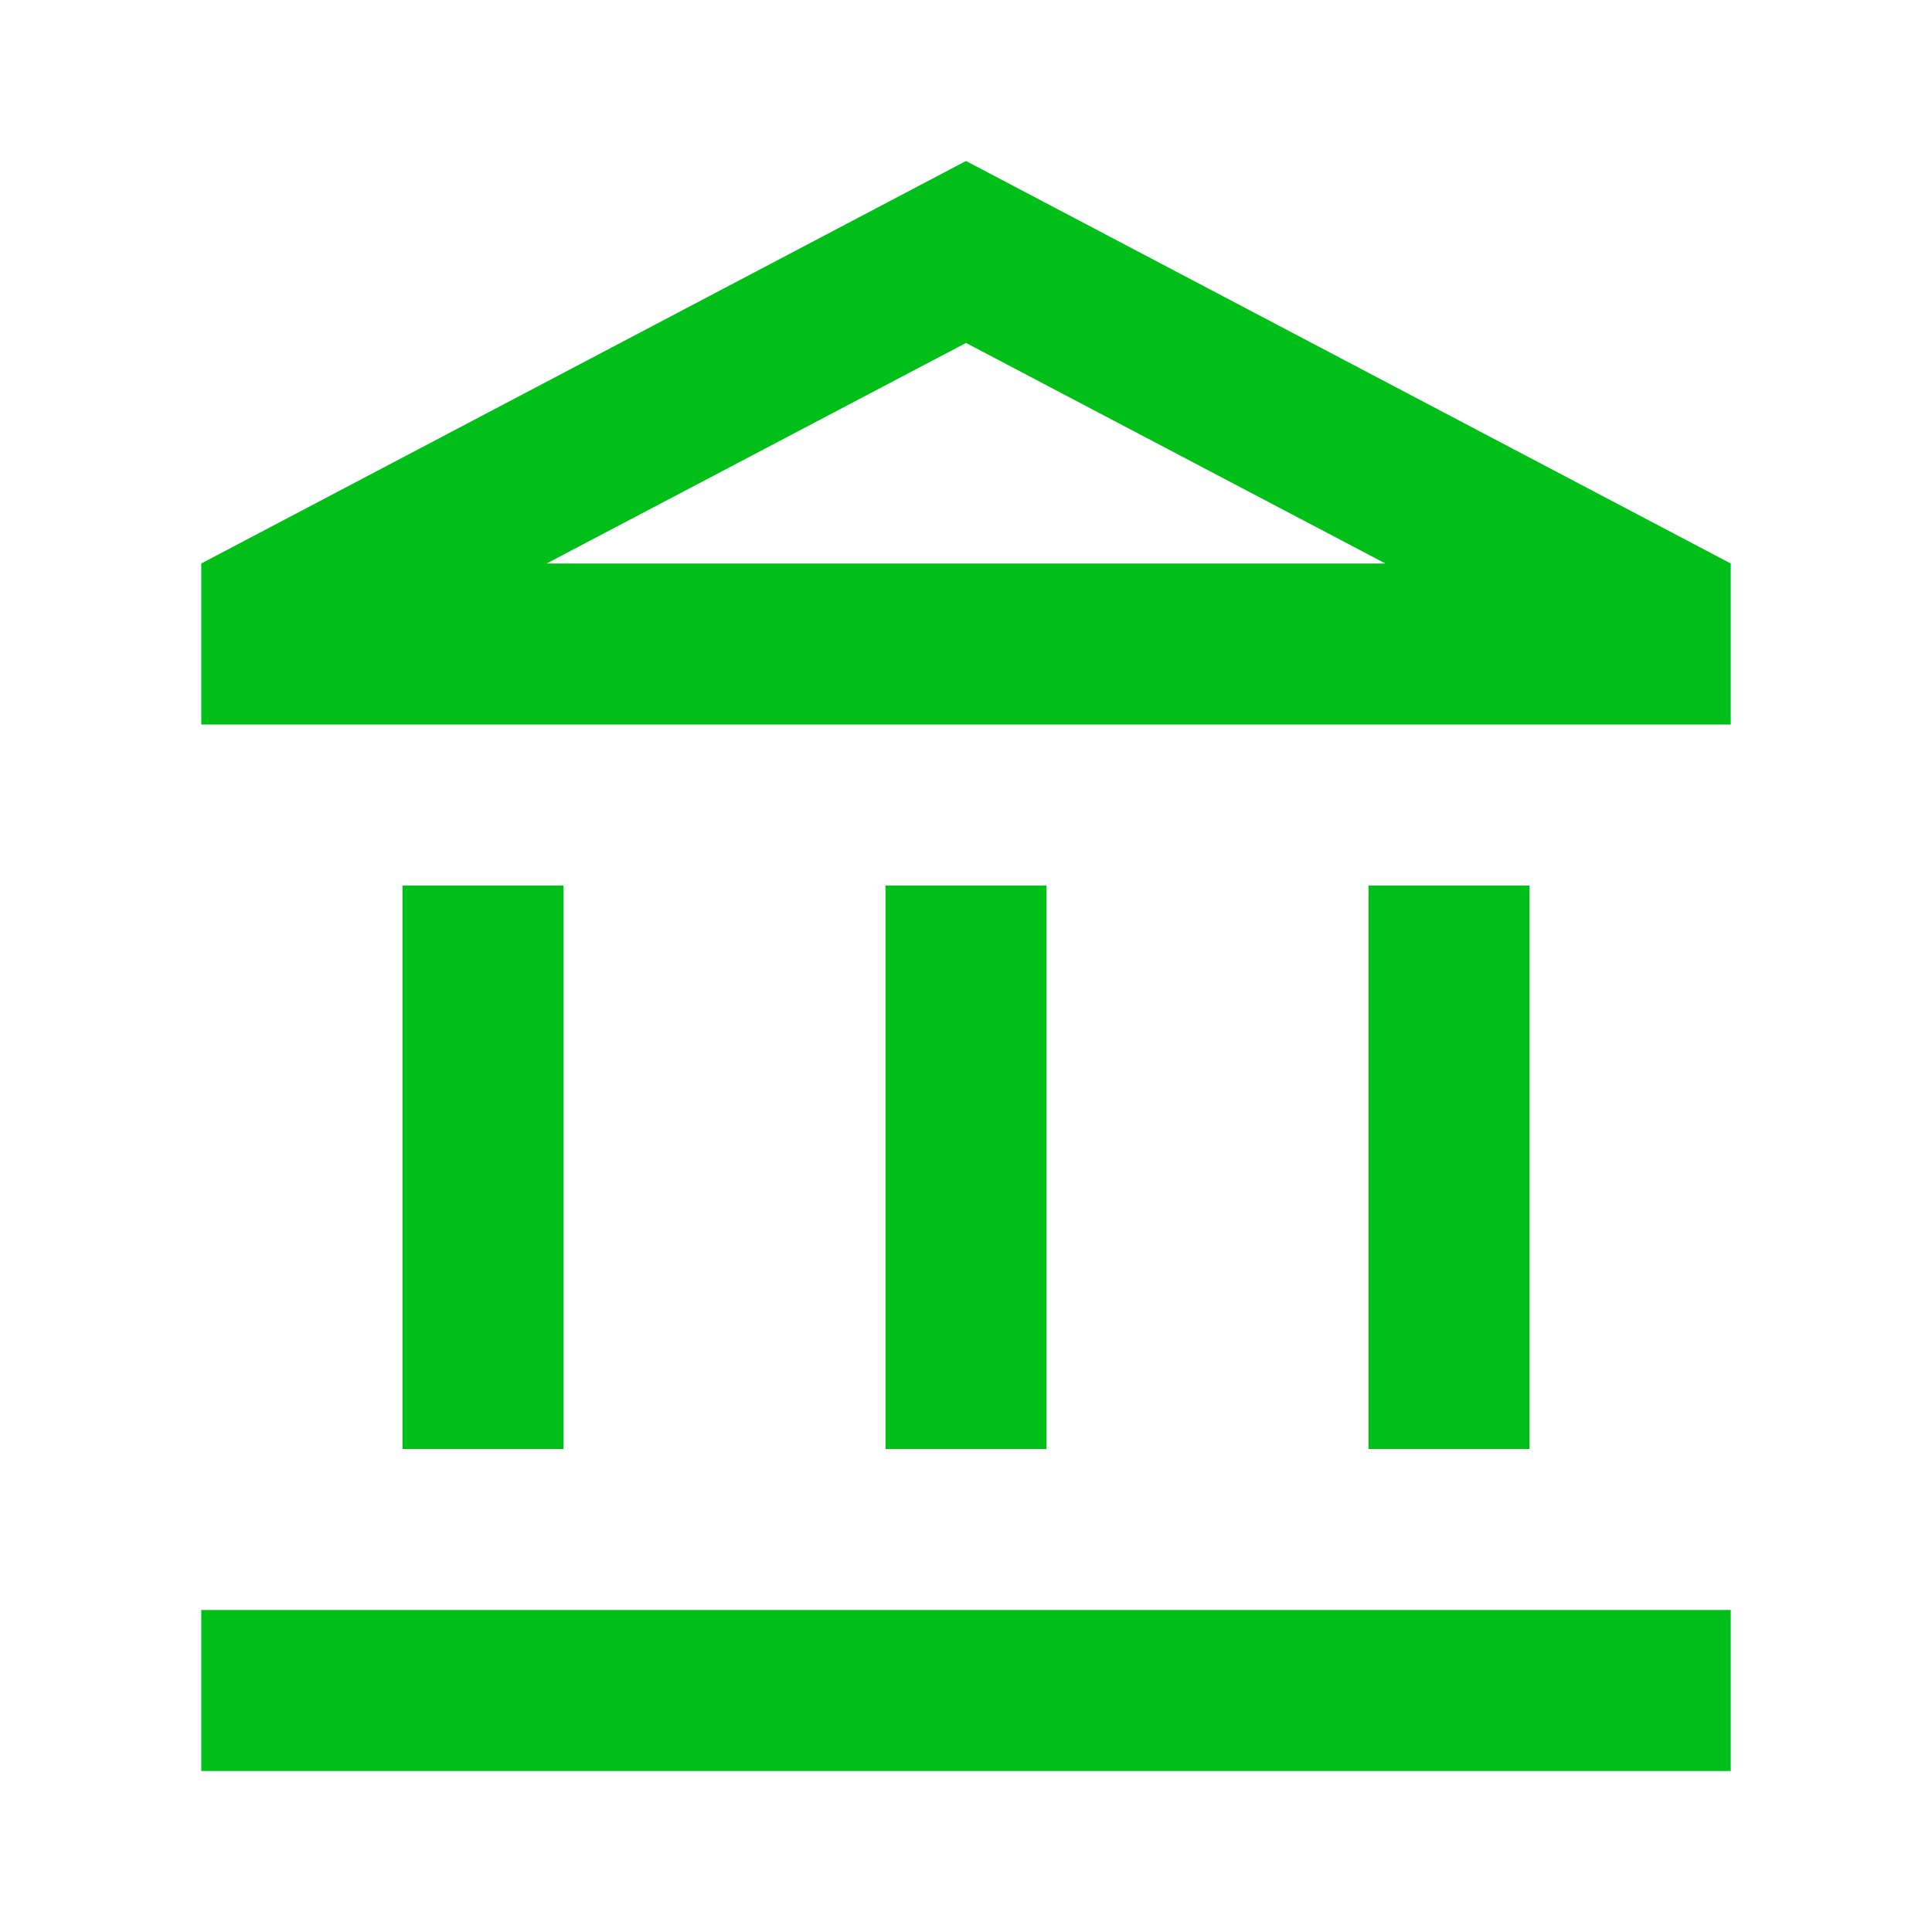 <svg width="24" height="24" viewBox="0 0 24 24" fill="none" xmlns="http://www.w3.org/2000/svg">
<path d="M7 11H5V18H7V11ZM13 11H11V18H13V11ZM21.5 20H2.5V22H21.5V20ZM19 11H17V18H19V11ZM12 4.26L17.21 7H6.79L12 4.26ZM12 2L2.5 7V9H21.5V7L12 2Z" fill="#00BF18"/>
</svg>
